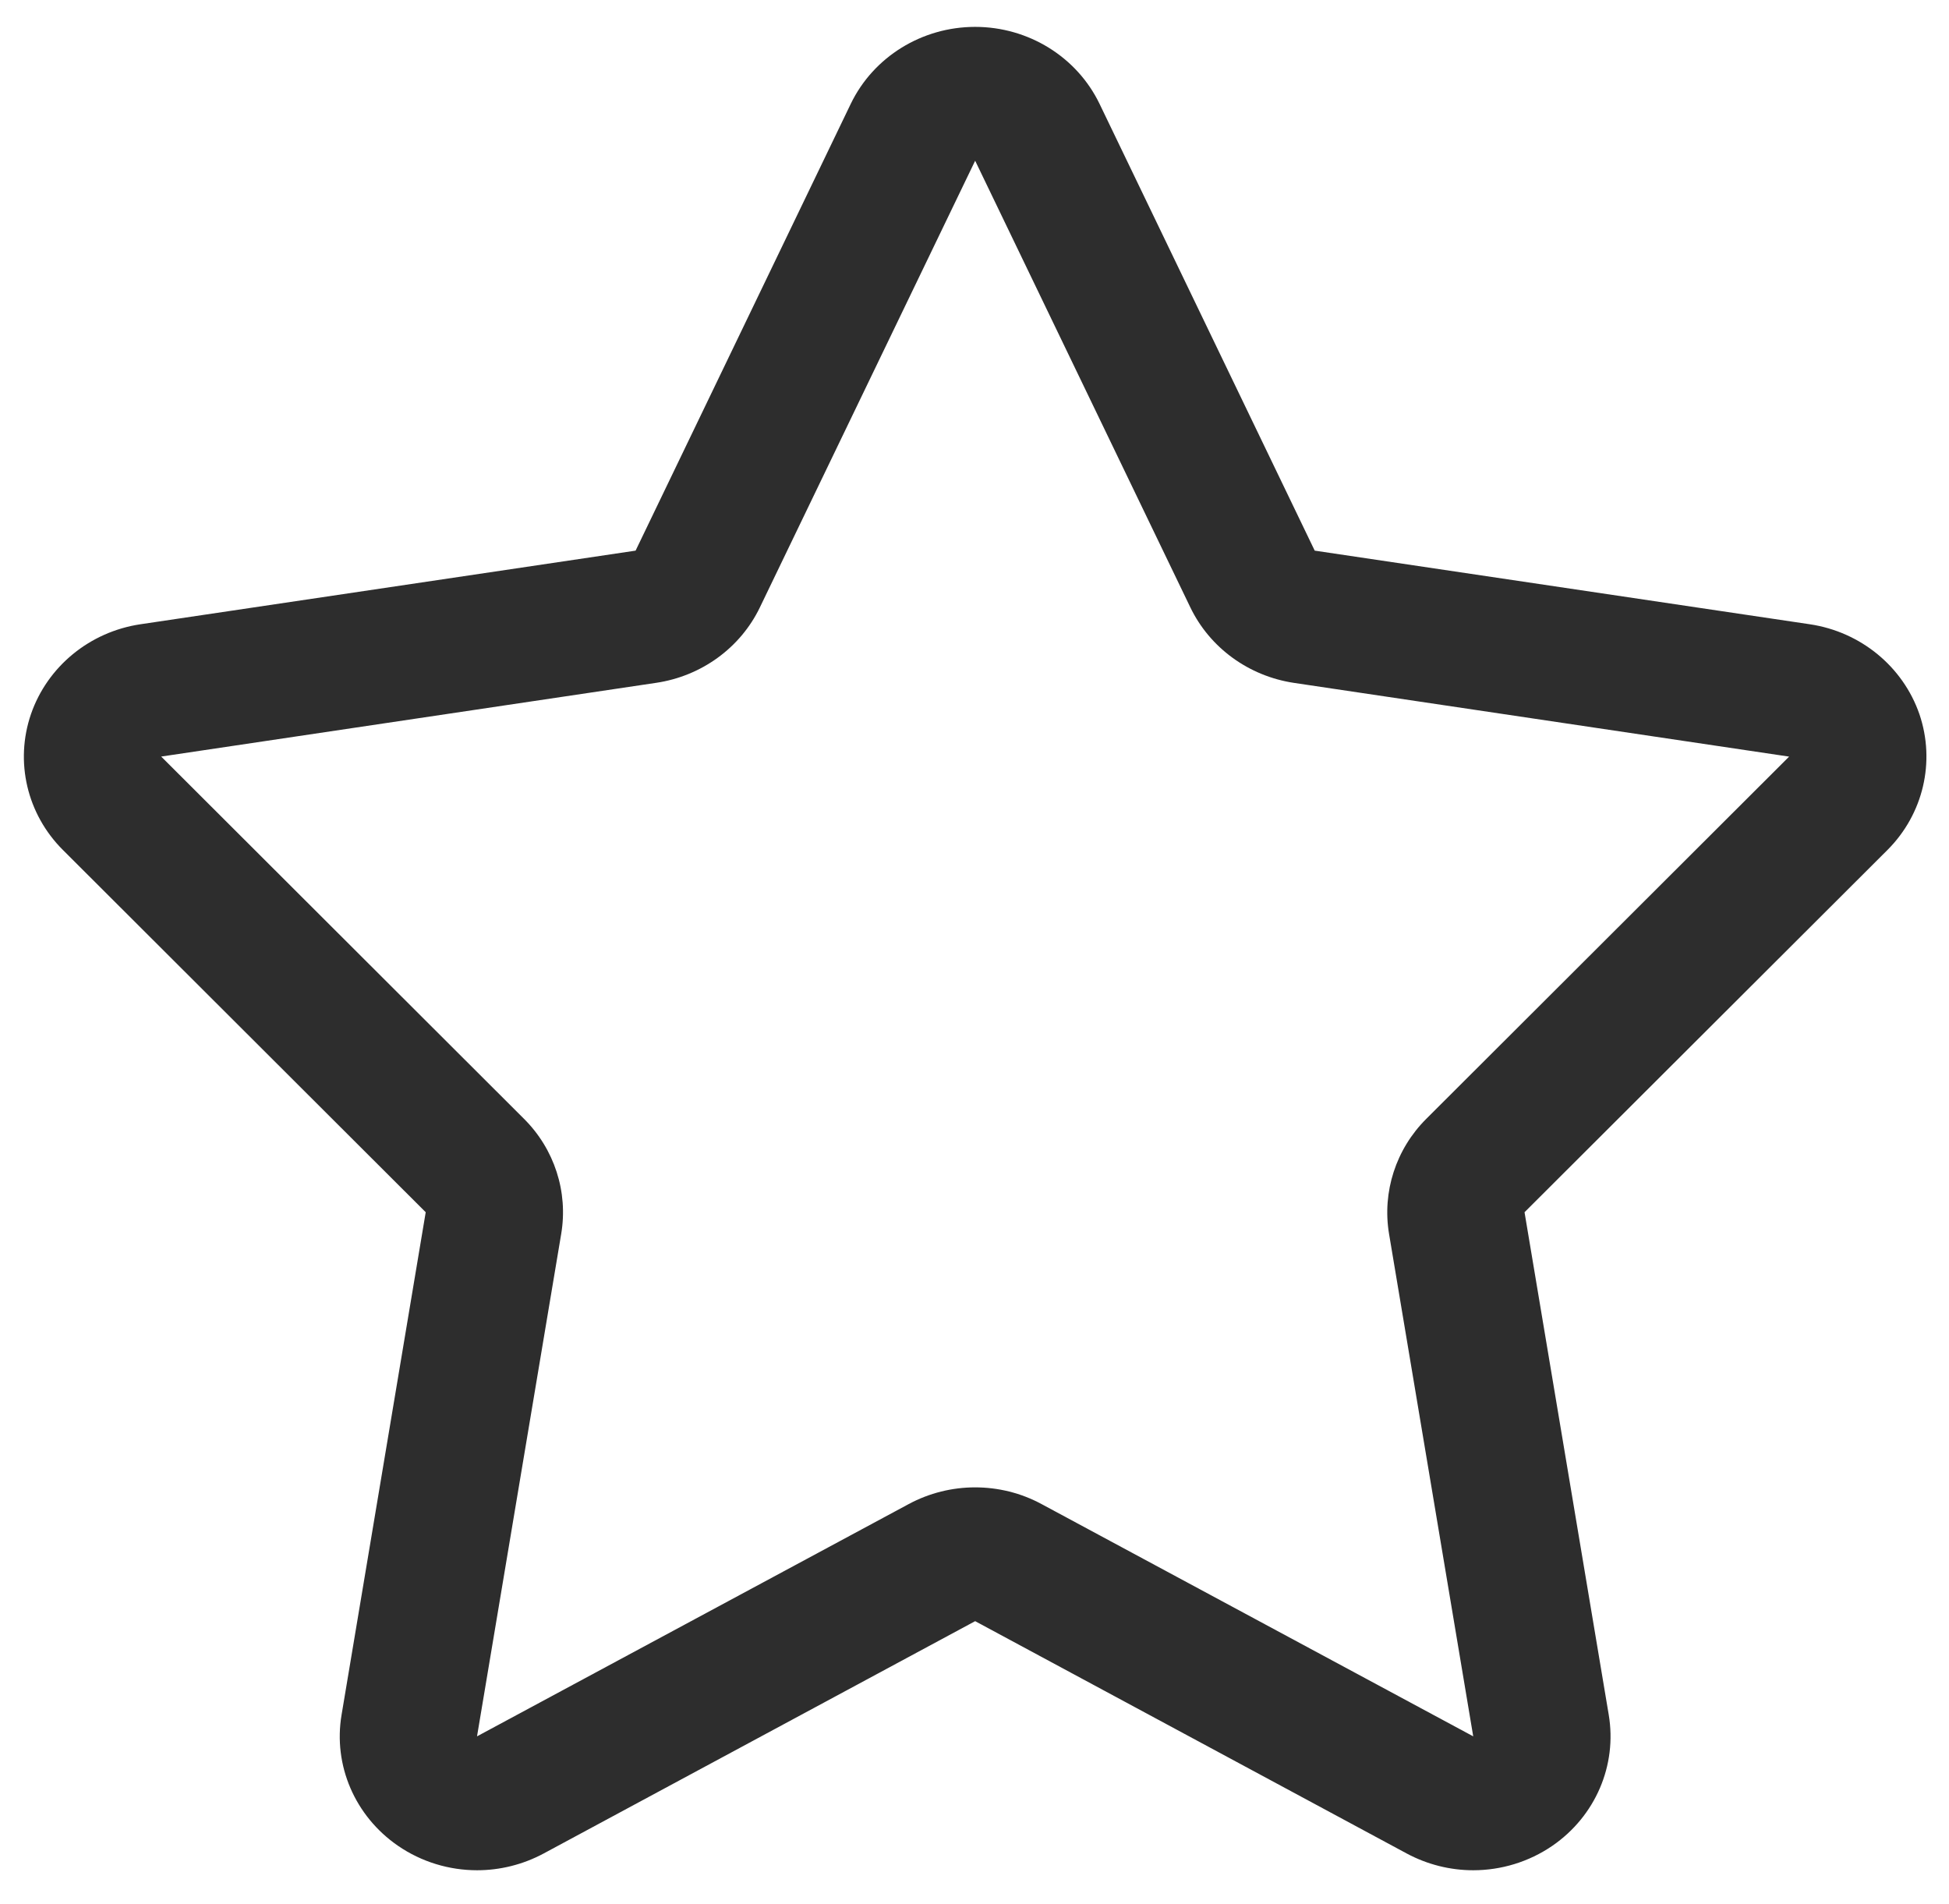 <?xml version="1.0" encoding="utf-8"?>
<svg viewBox="4.842 3.504 32.78 32.024" xmlns="http://www.w3.org/2000/svg">
  <path d="M 37.124 15.513 C 36.847 14.714 36.136 14.129 35.28 14.002 L 26.954 12.764 L 23.335 5.25 C 22.954 4.461 22.139 3.956 21.243 3.956 C 20.347 3.956 19.532 4.461 19.151 5.25 L 15.532 12.764 L 7.205 14.002 C 6.35 14.129 5.639 14.714 5.363 15.513 C 5.088 16.314 5.296 17.196 5.9 17.798 L 12.002 23.89 L 10.587 32.341 C 10.443 33.192 10.812 34.046 11.535 34.544 C 11.932 34.817 12.399 34.956 12.866 34.956 C 13.25 34.956 13.635 34.862 13.984 34.675 L 21.243 30.767 L 28.503 34.675 C 28.852 34.862 29.237 34.956 29.62 34.956 C 30.087 34.956 30.554 34.817 30.952 34.544 C 31.675 34.046 32.042 33.192 31.899 32.341 L 30.483 23.89 L 36.587 17.798 C 37.19 17.195 37.397 16.313 37.124 15.513 Z M 28.831 22.319 C 28.319 22.829 28.087 23.548 28.204 24.253 L 29.62 32.704 L 22.36 28.798 C 22.012 28.61 21.628 28.517 21.242 28.517 C 20.858 28.517 20.473 28.611 20.125 28.798 L 12.865 32.704 L 14.281 24.253 C 14.399 23.548 14.167 22.829 13.655 22.319 L 7.553 16.227 L 15.879 14.987 C 16.64 14.874 17.295 14.398 17.622 13.719 L 21.243 6.207 L 24.863 13.72 C 25.191 14.399 25.845 14.874 26.605 14.988 L 34.933 16.228 L 28.831 22.319 Z" id="star" style="fill: rgb(45, 45, 45);"/>
</svg>